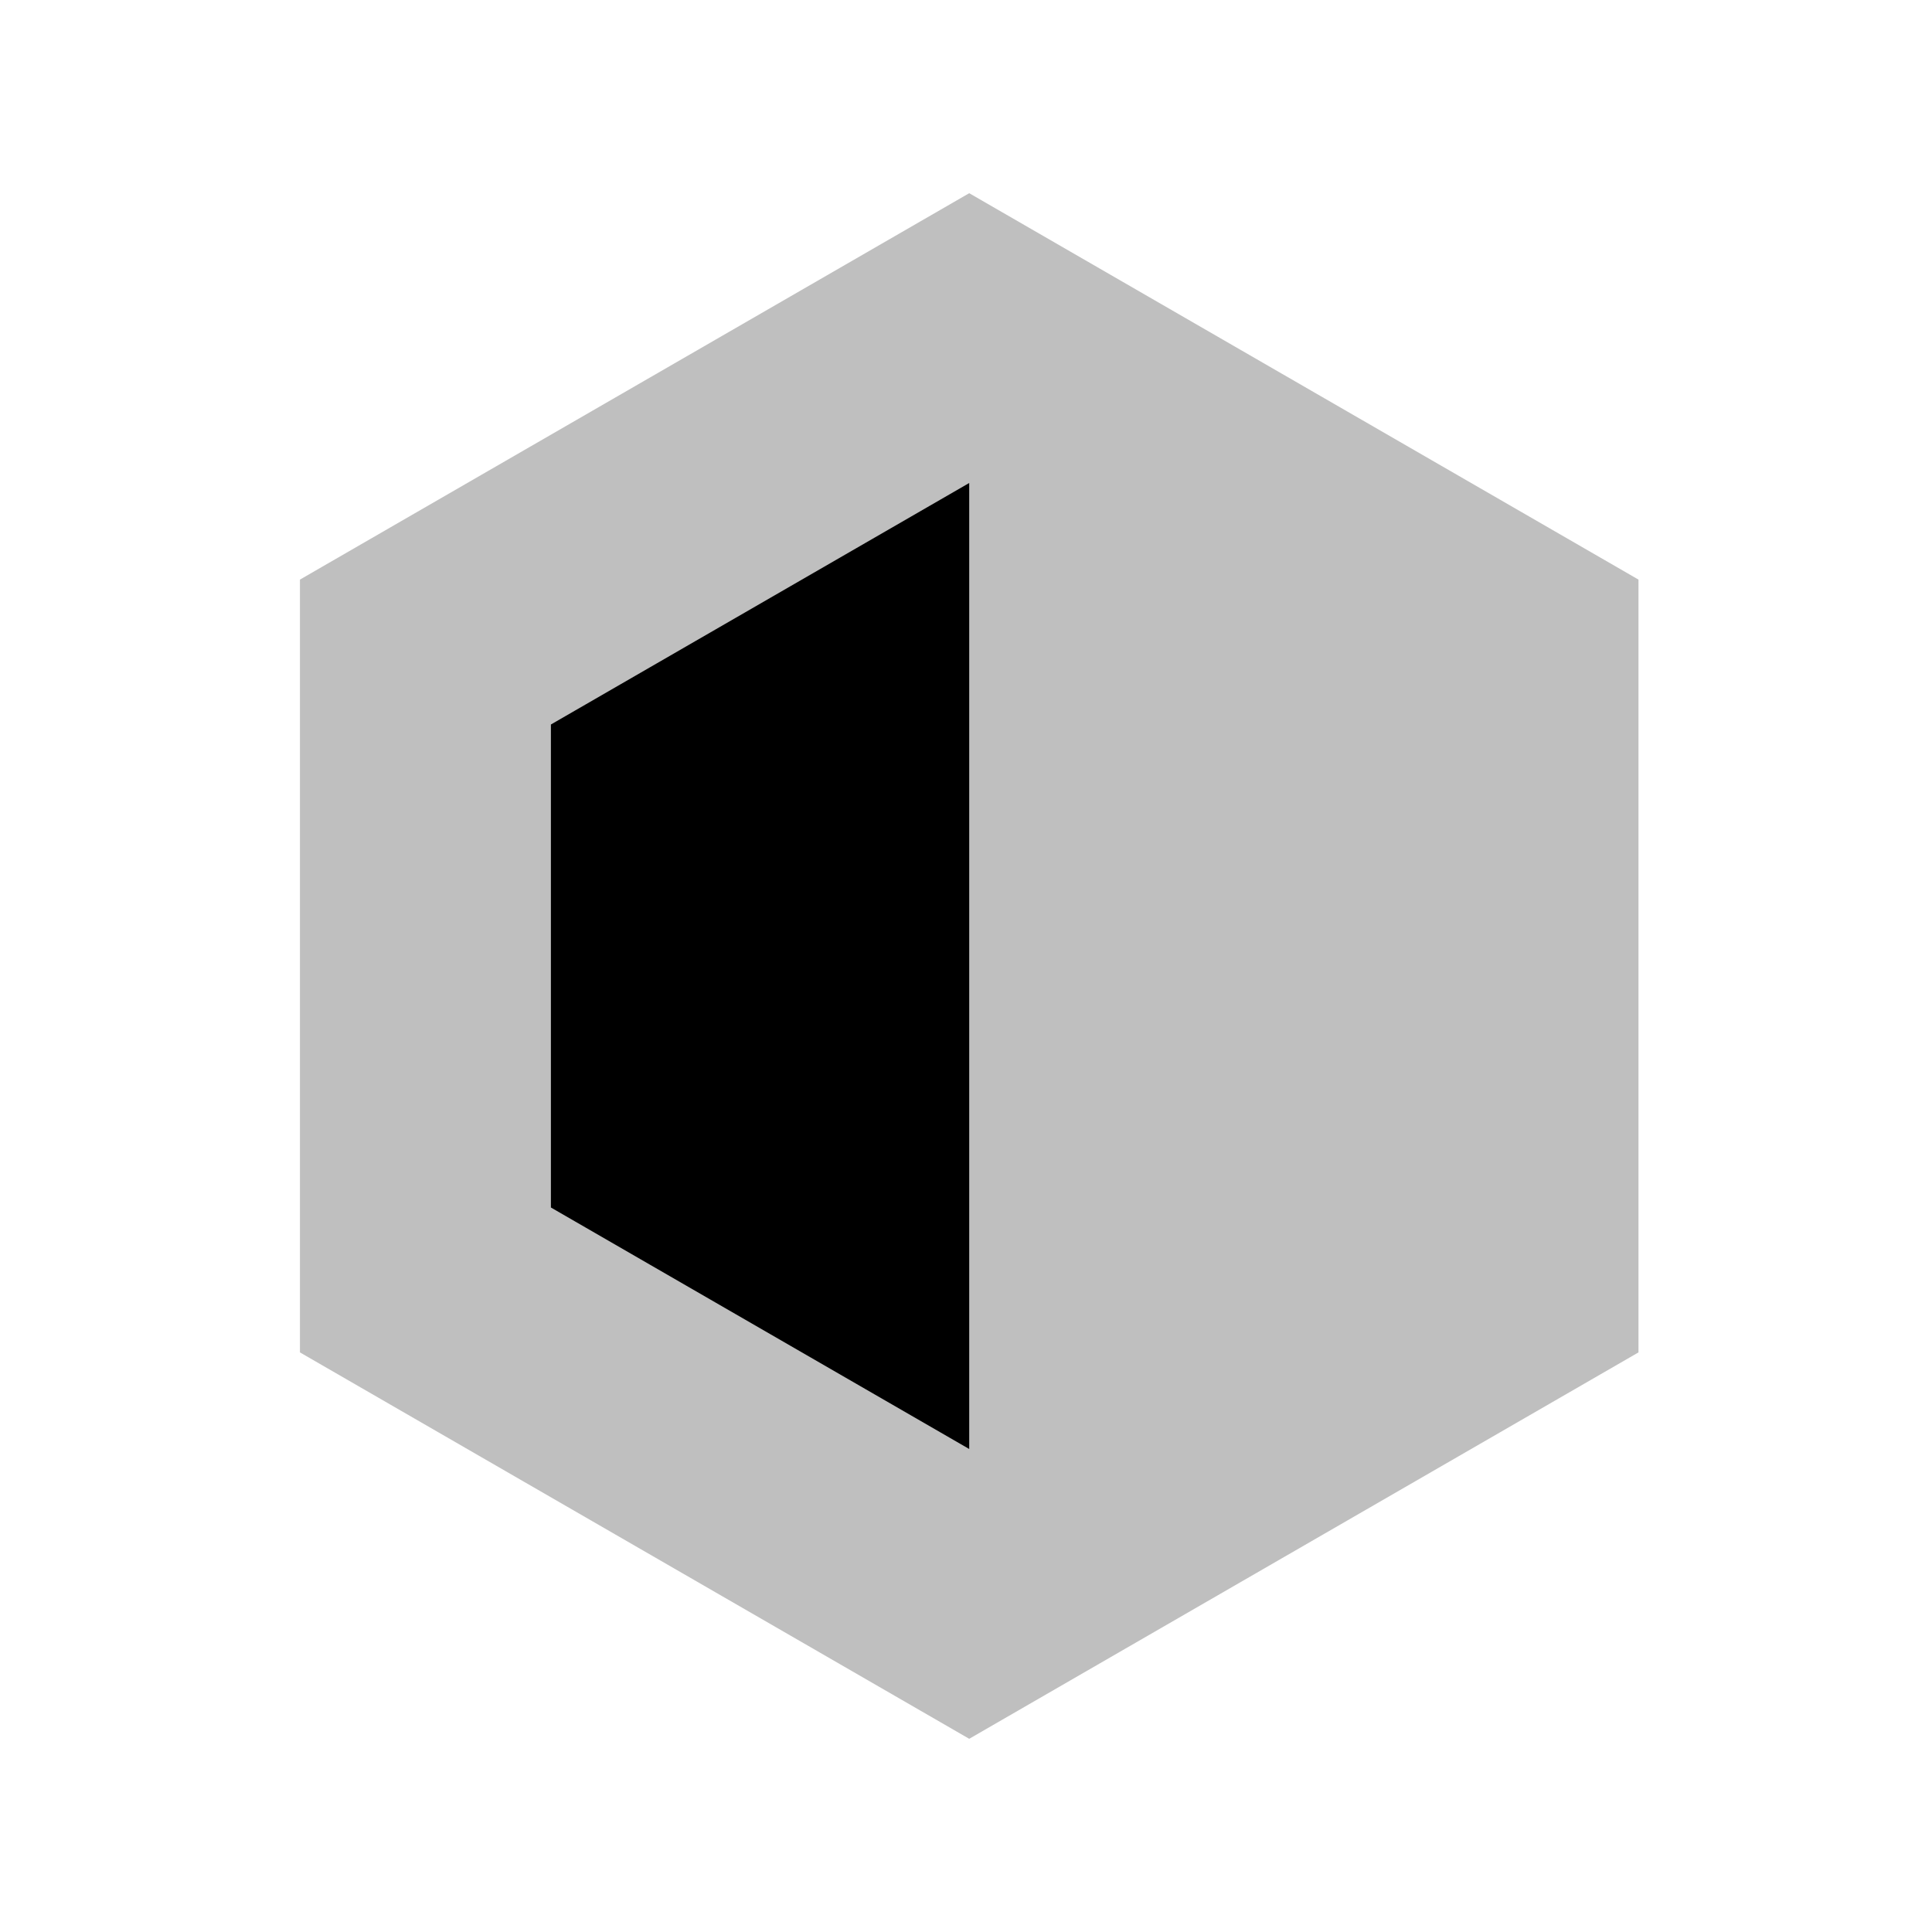 <svg viewBox="0 0 80 80" fill="none">
  <path opacity="0.25" d="M40.133 8L67.846 24V56L40.133 72L12.42 56L12.42 24L40.133 8Z" fill="currentColor" />
  <path fill-rule="evenodd" clip-rule="evenodd" d="M40.133 20L22.812 30L22.812 50L40.133 60L40.133 20Z" fill="currentColor" />
</svg>